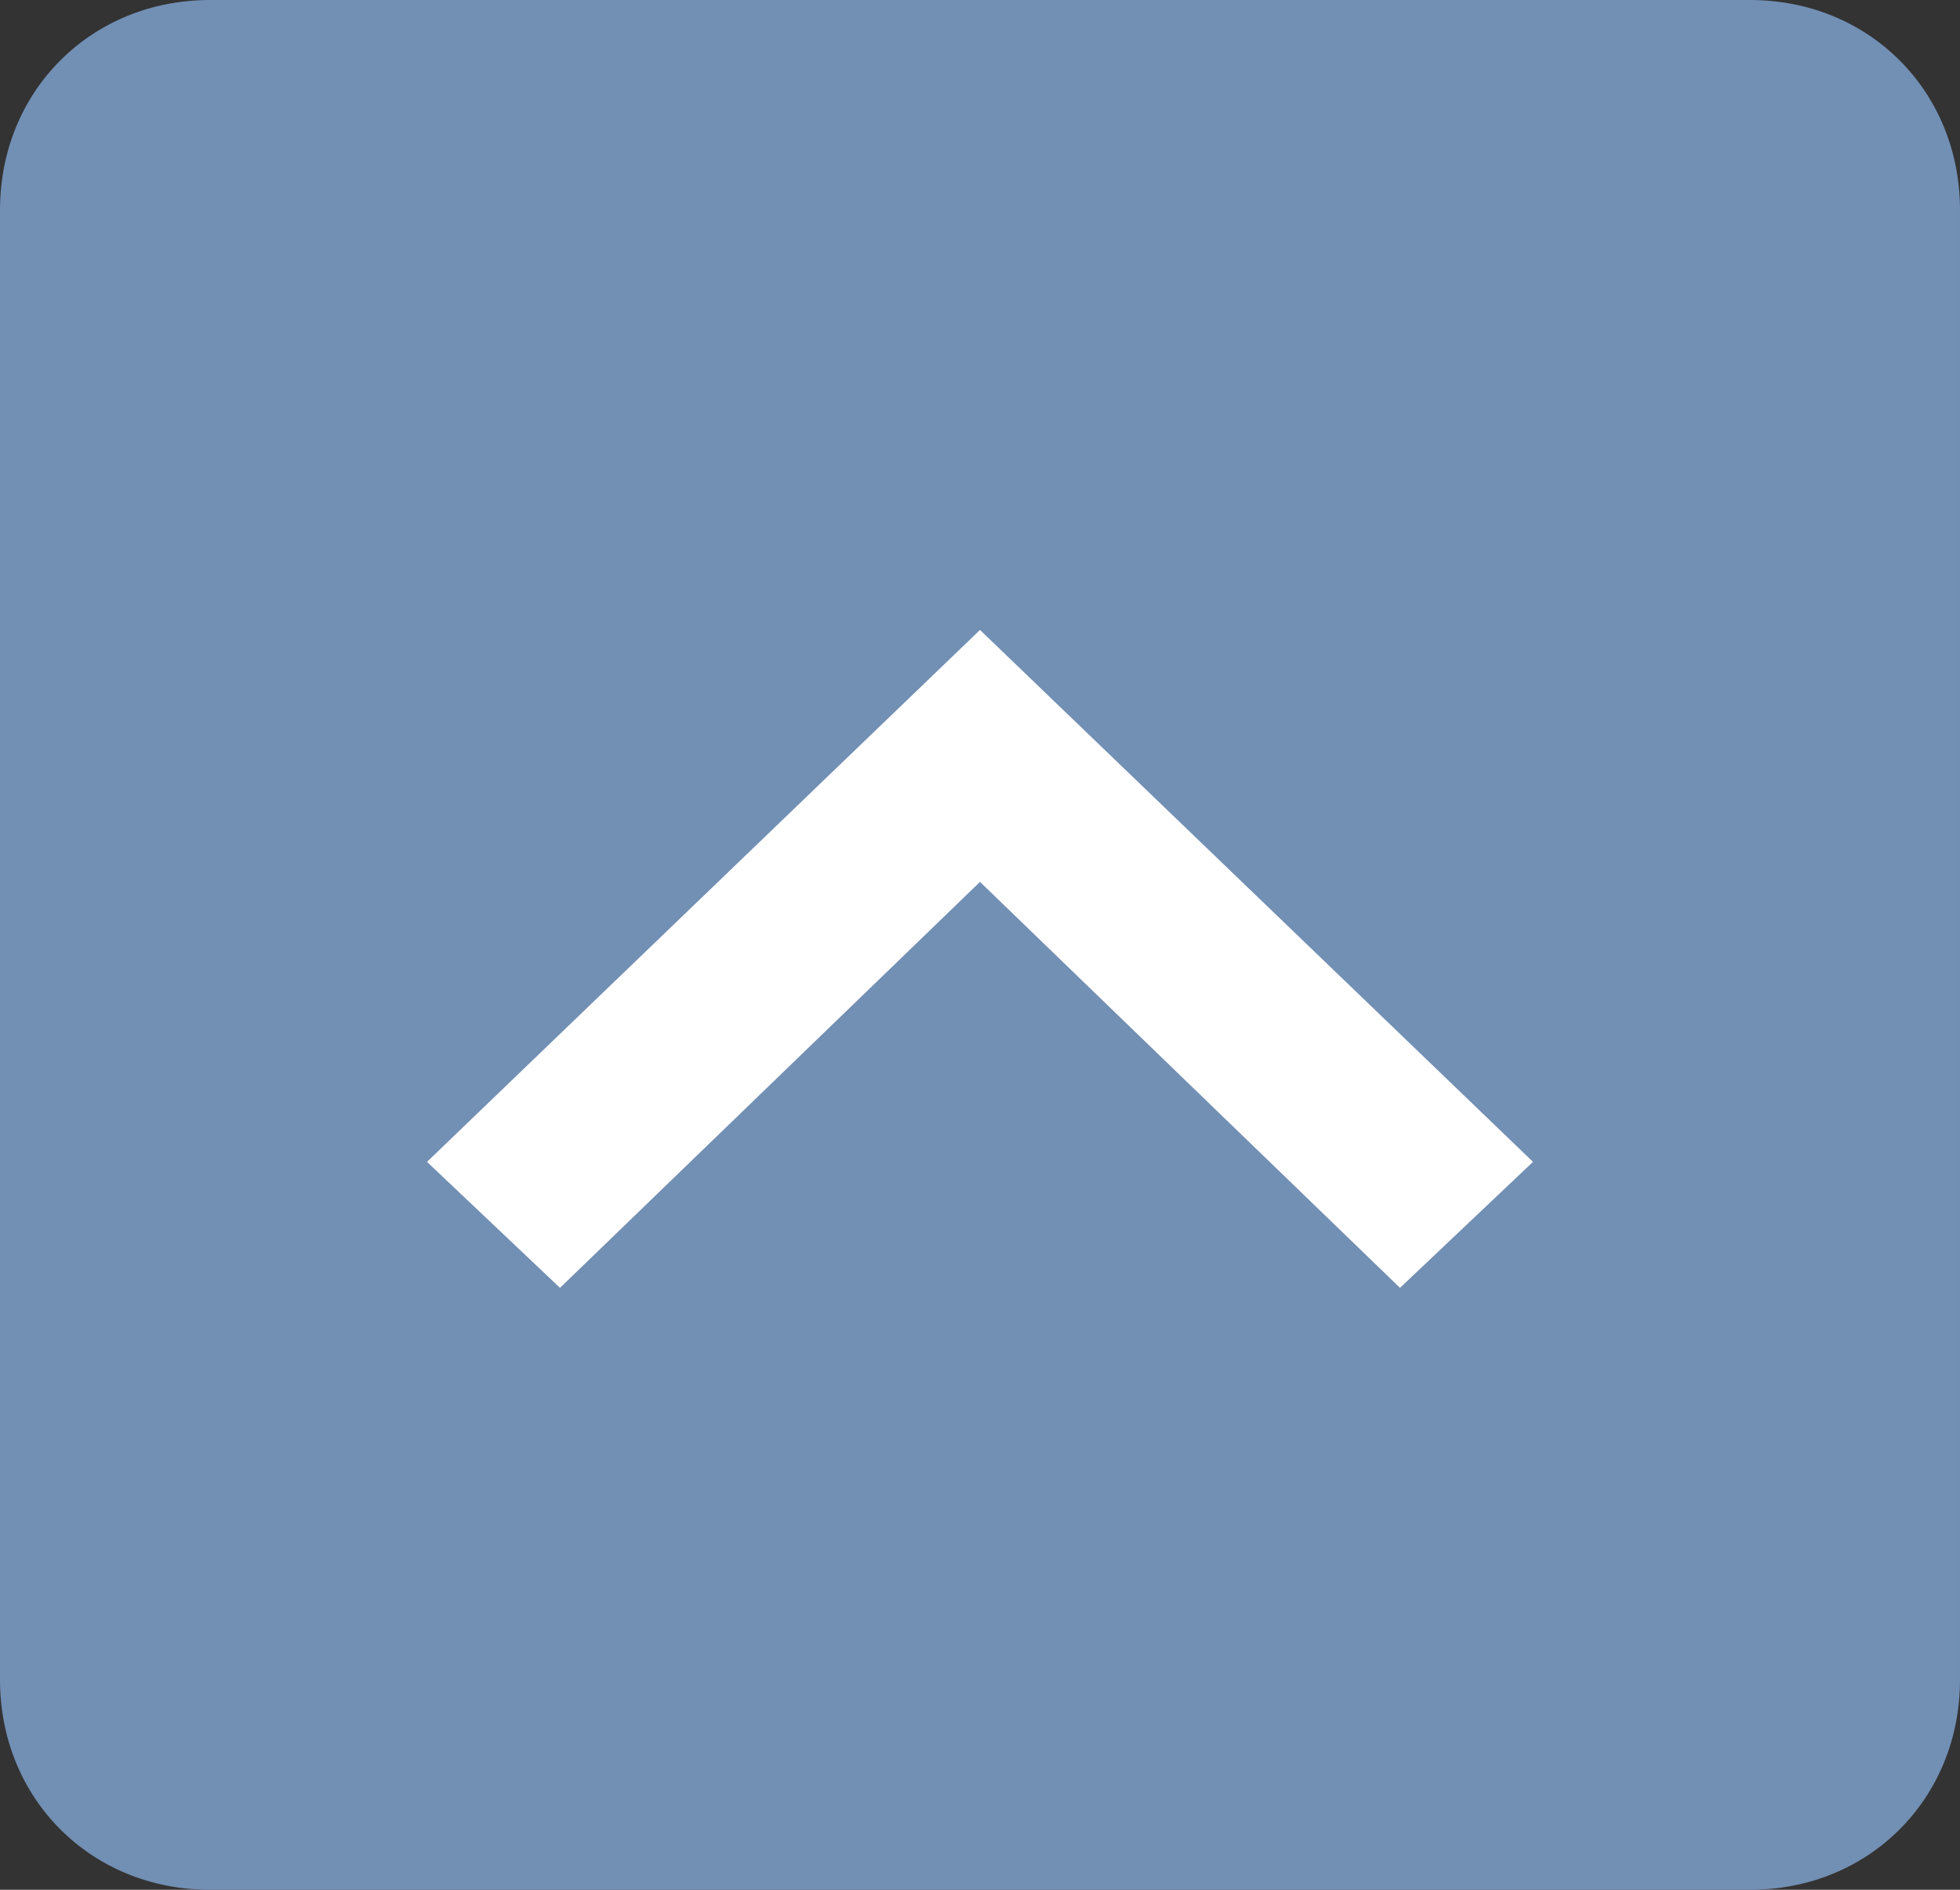 <?xml version="1.0" encoding="utf-8"?>
<!-- Generator: Adobe Illustrator 26.5.0, SVG Export Plug-In . SVG Version: 6.00 Build 0)  -->
<svg version="1.1" id="Layer_1" xmlns="http://www.w3.org/2000/svg" xmlns:xlink="http://www.w3.org/1999/xlink" x="0px" y="0px"
	 viewBox="0 0 28 27" style="enable-background:new 0 0 28 27;" xml:space="preserve">
<rect x="0" y="0" width="28" height="27" fill="#333333" stroke="none"/>
<style type="text/css">
	.st0{fill:#728FB4;}
	.st1{fill:#FFFFFF;}
</style>
<g id="Group_36069" transform="translate(-289 -1109)">
	<path id="Rectangle_4241" class="st0" d="M292,1109h22c1.7,0,3,1.3,3,3v21c0,1.7-1.3,3-3,3h-22c-1.7,0-3-1.3-3-3v-21
		C289,1110.3,290.3,1109,292,1109z"/>
	<path id="Path_253438" class="st1" d="M297,1127.4l6-5.8l6,5.8l1.9-1.8l-7.9-7.6l-7.9,7.6L297,1127.4z"/>
</g>
</svg>
